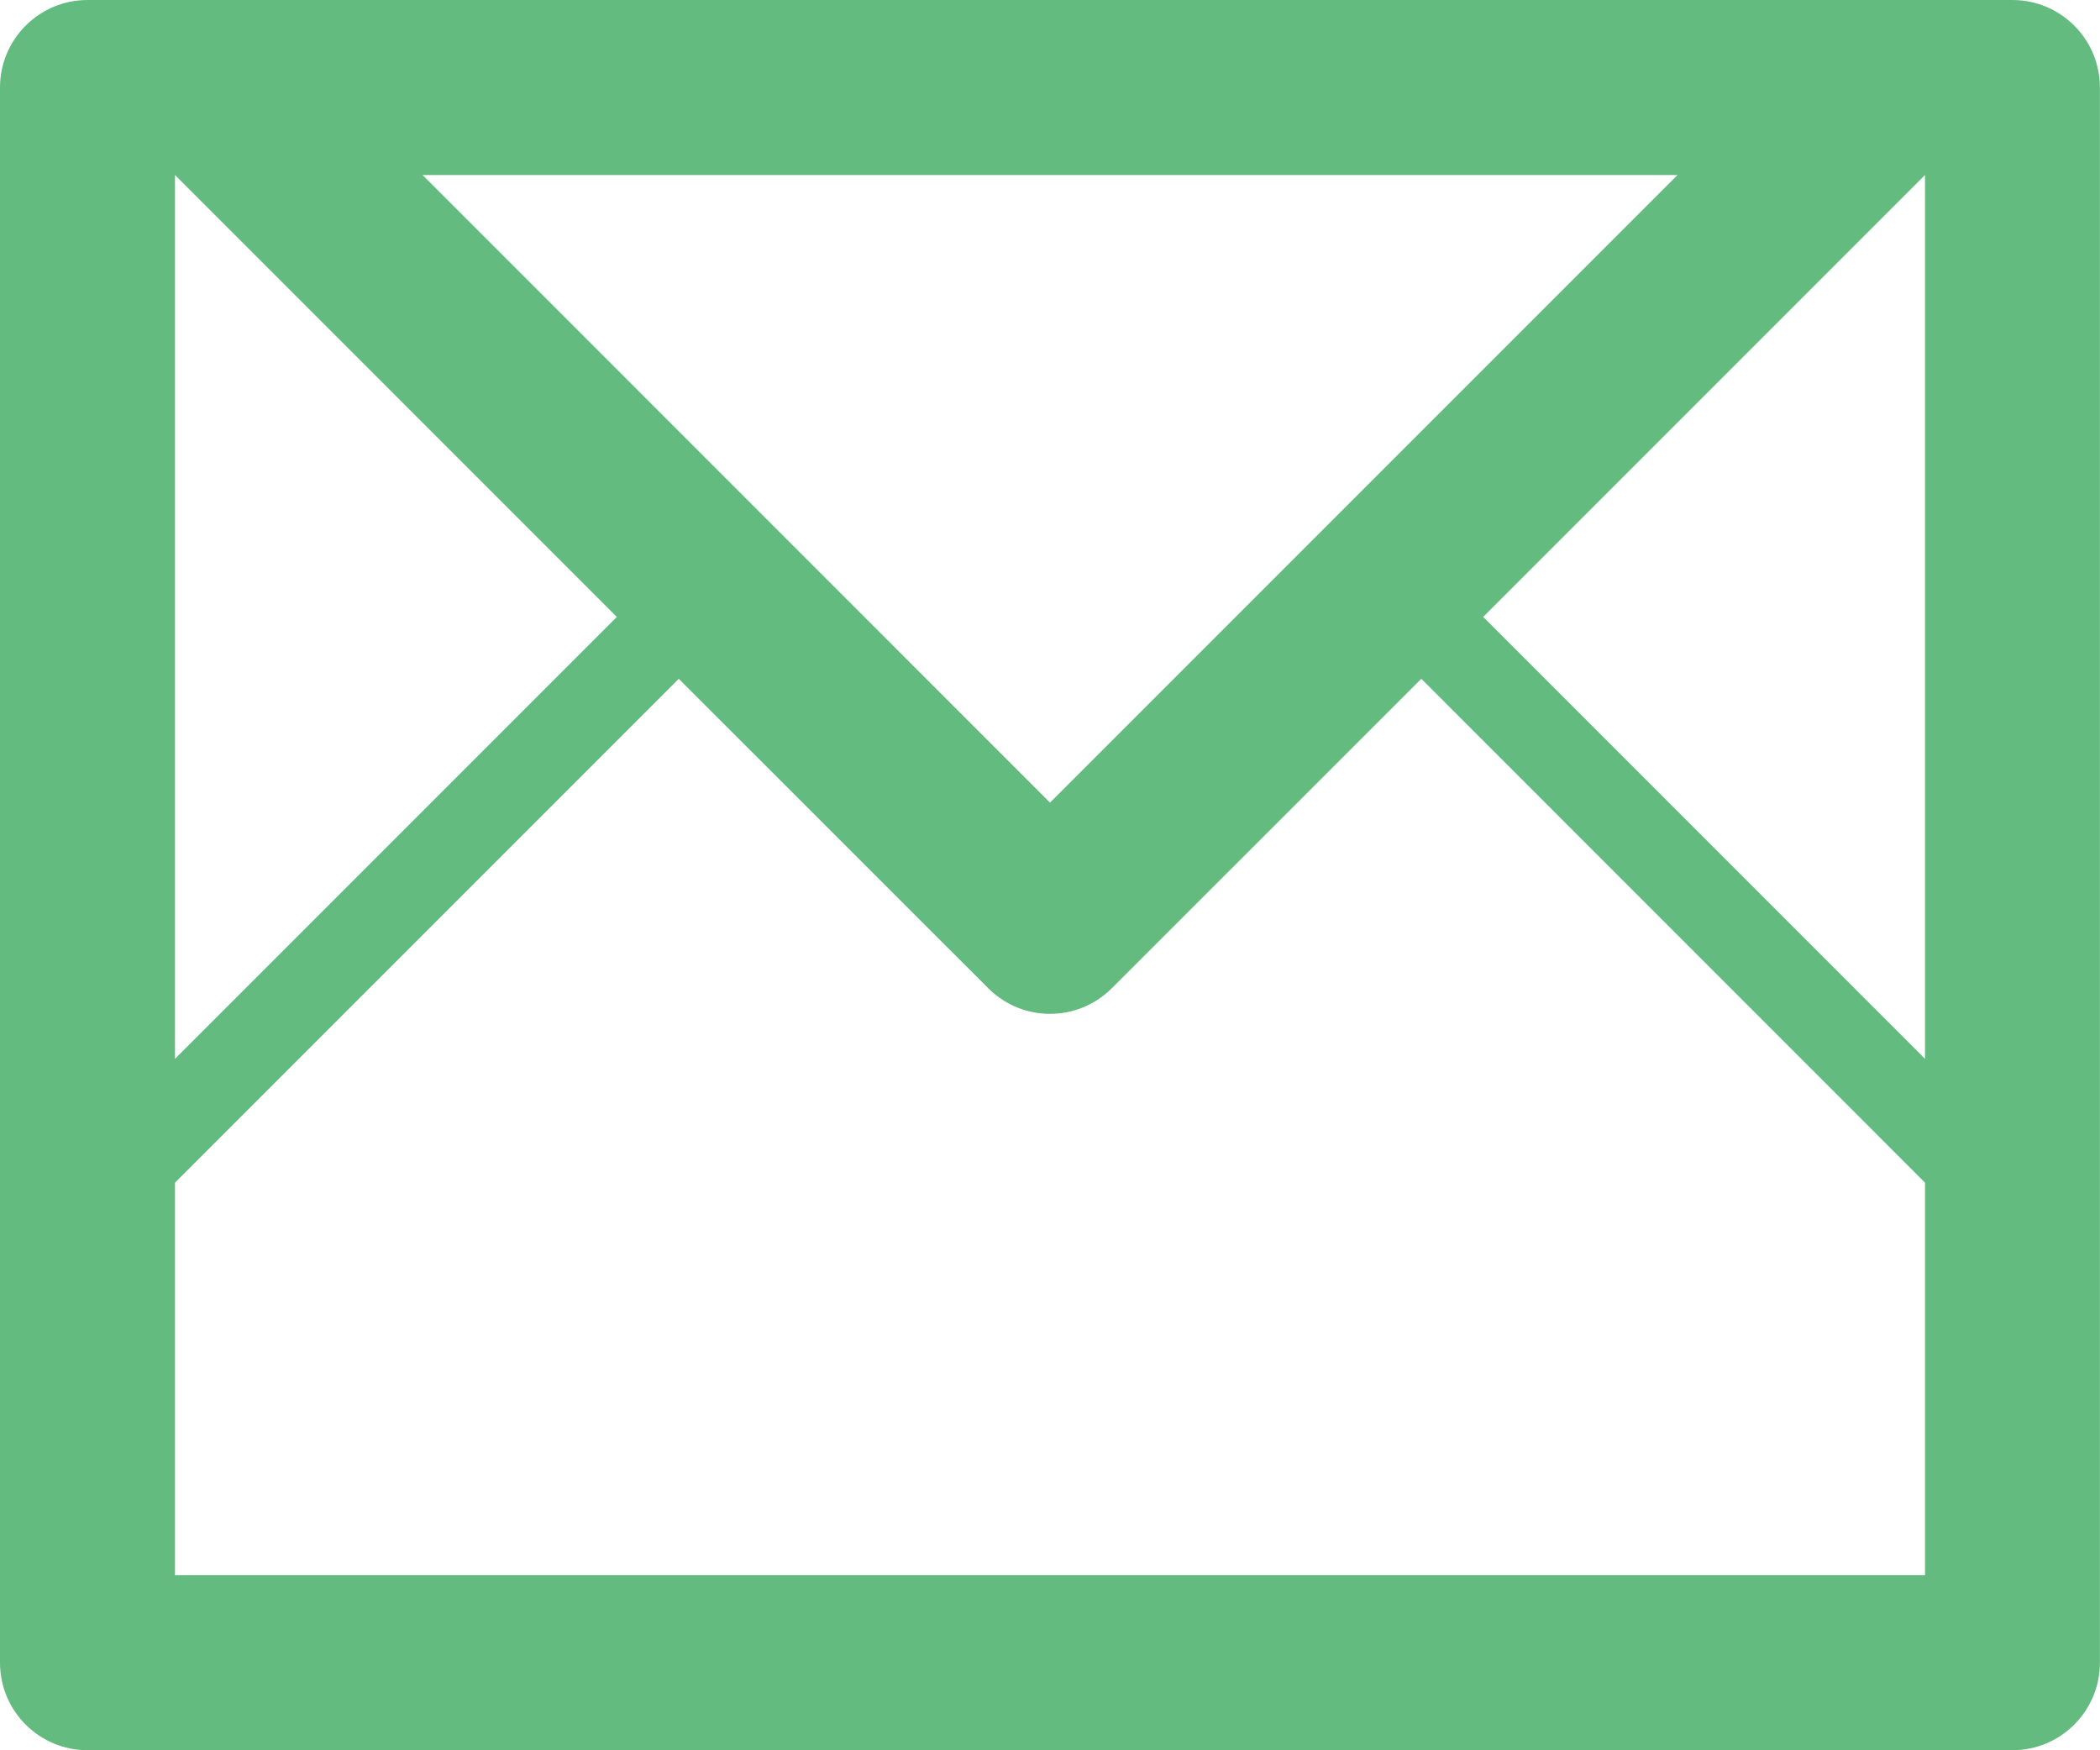 <svg xmlns="http://www.w3.org/2000/svg" width="24.002" height="20.001" viewBox="0 0 24.002 20.001"><path fill="#63bb80" fill-rule="evenodd" clip-rule="evenodd" d="M1 20.001c-.552 0-1-.448-1-1V1c0-.552.448-1 1-1h22.001c.552 0 1 .448 1 1v18.001c0 .552-.448 1-1 1H1zm21.002-2v-4.486c-1.919-1.919-3.838-3.838-5.757-5.758l-3.537 3.536c-.181.181-.431.293-.707.293-.288 0-.546-.122-.729-.316L7.758 7.757 2 13.515v4.486h20.002zm0-5.901V2l-5.05 5.05c1.683 1.683 3.366 3.367 5.05 5.05zM2 2v10.1c1.683-1.683 3.367-3.366 5.05-5.05L2 2zm17.173 0H4.83c2.391 2.391 4.781 4.781 7.171 7.172L19.173 2z"/></svg>